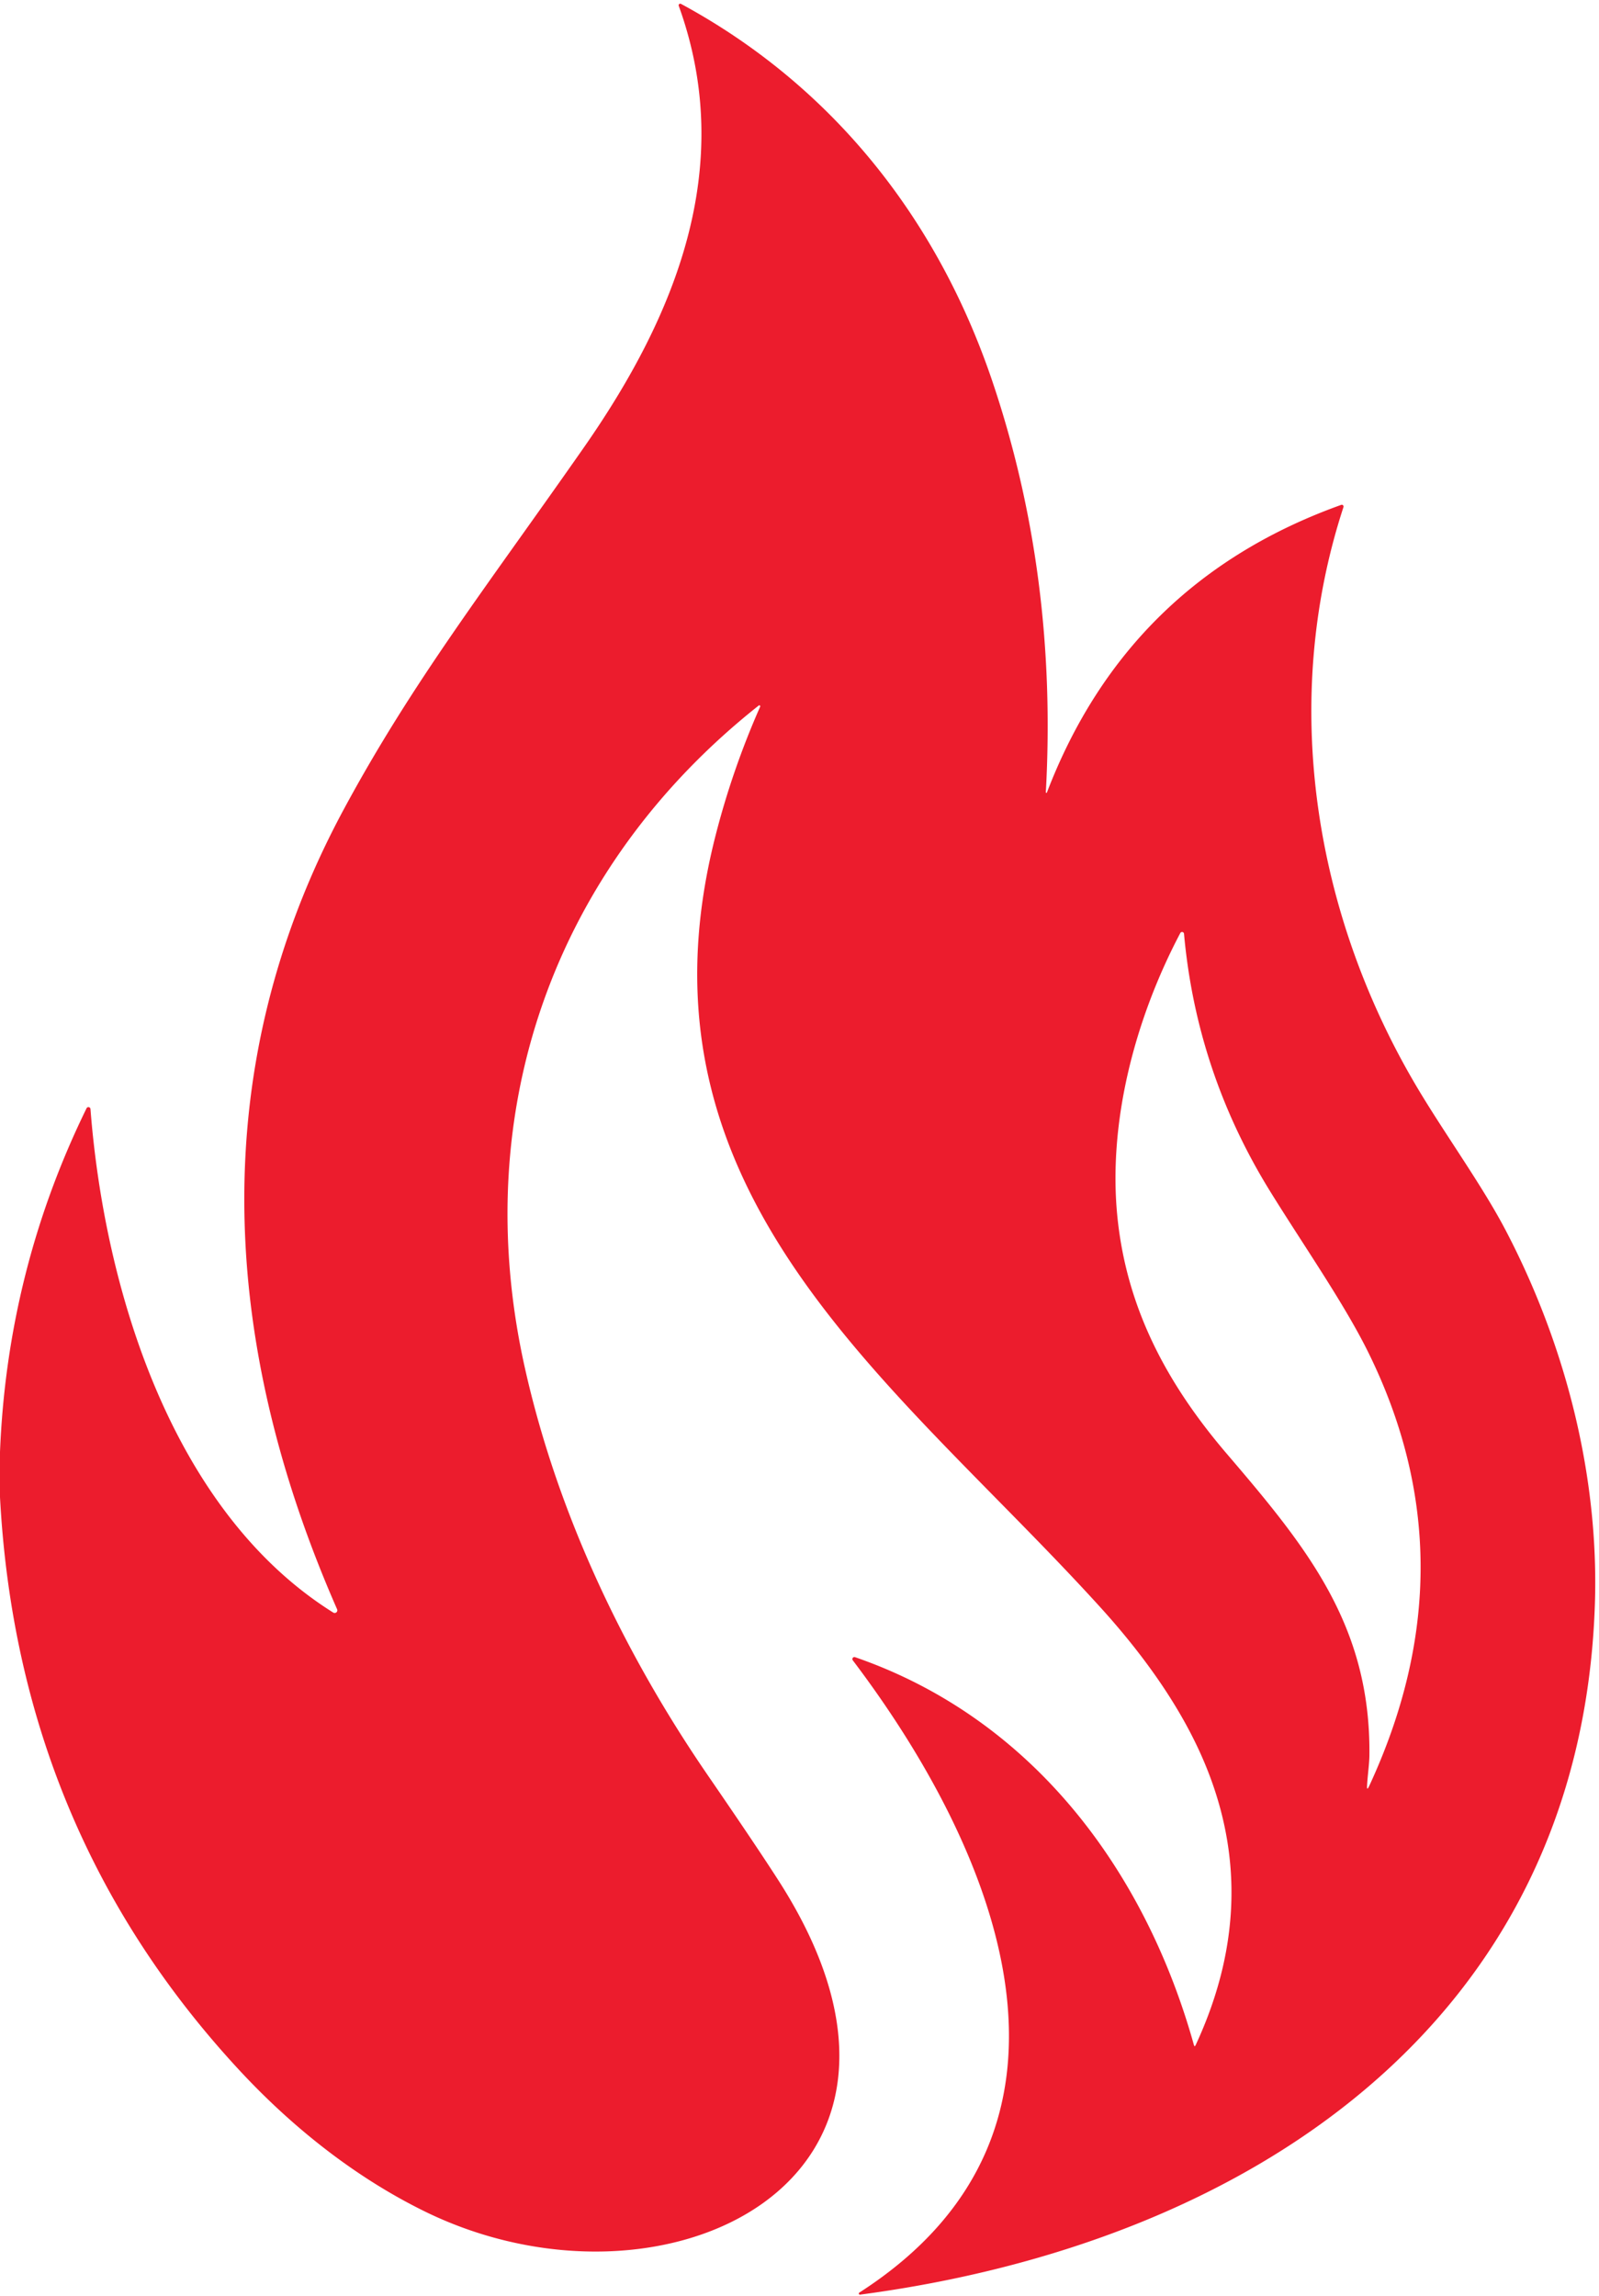<?xml version="1.0" encoding="UTF-8" standalone="no"?>
<!DOCTYPE svg PUBLIC "-//W3C//DTD SVG 1.1//EN" "http://www.w3.org/Graphics/SVG/1.1/DTD/svg11.dtd">
<svg xmlns="http://www.w3.org/2000/svg" version="1.1" viewBox="0.00 0.00 301.00 432.00">
<path fill="#ec1c2d" d="
  M 0.00 281.69
  L 0.00 273.19
  Q 1.37 238.99 16.30 208.51
  A 0.39 0.39 0.0 0 1 17.03 208.65
  C 19.64 242.36 32.24 284.33 62.72 303.40
  A 0.50 0.50 0.0 0 0 63.45 302.77
  C 41.58 252.94 38.34 201.16 64.75 152.21
  C 77.77 128.10 91.58 110.43 109.92 84.18
  C 127.17 59.47 138.70 31.34 127.77 1.10
  A 0.30 0.30 0.0 0 1 128.19 0.73
  C 156.43 15.99 176.40 40.89 186.83 71.82
  Q 199.12 108.27 196.87 149.07
  A 0.11 0.10 57.8 0 0 197.07 149.12
  Q 212.31 109.37 252.48 94.99
  A 0.33 0.33 0.0 0 1 252.90 95.40
  C 240.83 132.29 247.45 172.53 267.19 205.31
  C 272.28 213.77 279.17 223.32 283.46 231.54
  C 294.68 252.99 301.05 277.70 300.22 301.99
  C 297.52 380.94 234.52 422.13 161.91 431.74
  A 0.21 0.21 0.0 0 1 161.77 431.35
  C 210.03 400.35 187.16 347.53 160.53 312.39
  A 0.38 0.38 0.0 0 1 160.96 311.80
  C 194.21 323.28 215.52 351.78 224.74 384.75
  Q 224.87 385.22 225.08 384.77
  Q 238.23 356.45 225.71 329.33
  Q 219.64 316.19 207.11 302.39
  C 168.44 259.81 117.47 224.69 134.69 157.24
  Q 137.87 144.78 143.10 132.95
  A 0.18 0.18 0.0 0 0 142.83 132.74
  C 104.38 163.18 88.01 208.98 98.78 257.26
  C 104.99 285.11 117.72 311.46 133.34 334.17
  Q 142.66 347.73 146.79 354.20
  C 182.73 410.66 124.64 438.02 79.91 416.06
  C 66.90 409.67 55.01 400.28 44.85 389.29
  Q 3.34 344.39 0.00 281.69
  Z
  M 257.78 330.32
  C 257.76 331.93 257.44 334.07 257.34 335.98
  Q 257.28 337.02 257.72 336.08
  Q 277.24 294.08 257.47 254.25
  C 252.95 245.14 245.24 234.09 239.08 224.13
  Q 225.23 201.72 222.88 175.68
  A 0.37 0.37 0.0 0 0 222.19 175.54
  C 213.69 191.64 208.48 211.17 210.37 229.23
  C 212.18 246.46 219.83 260.55 230.95 273.55
  C 246.07 291.21 258.06 305.89 257.78 330.32
  Z"
/>
</svg>
